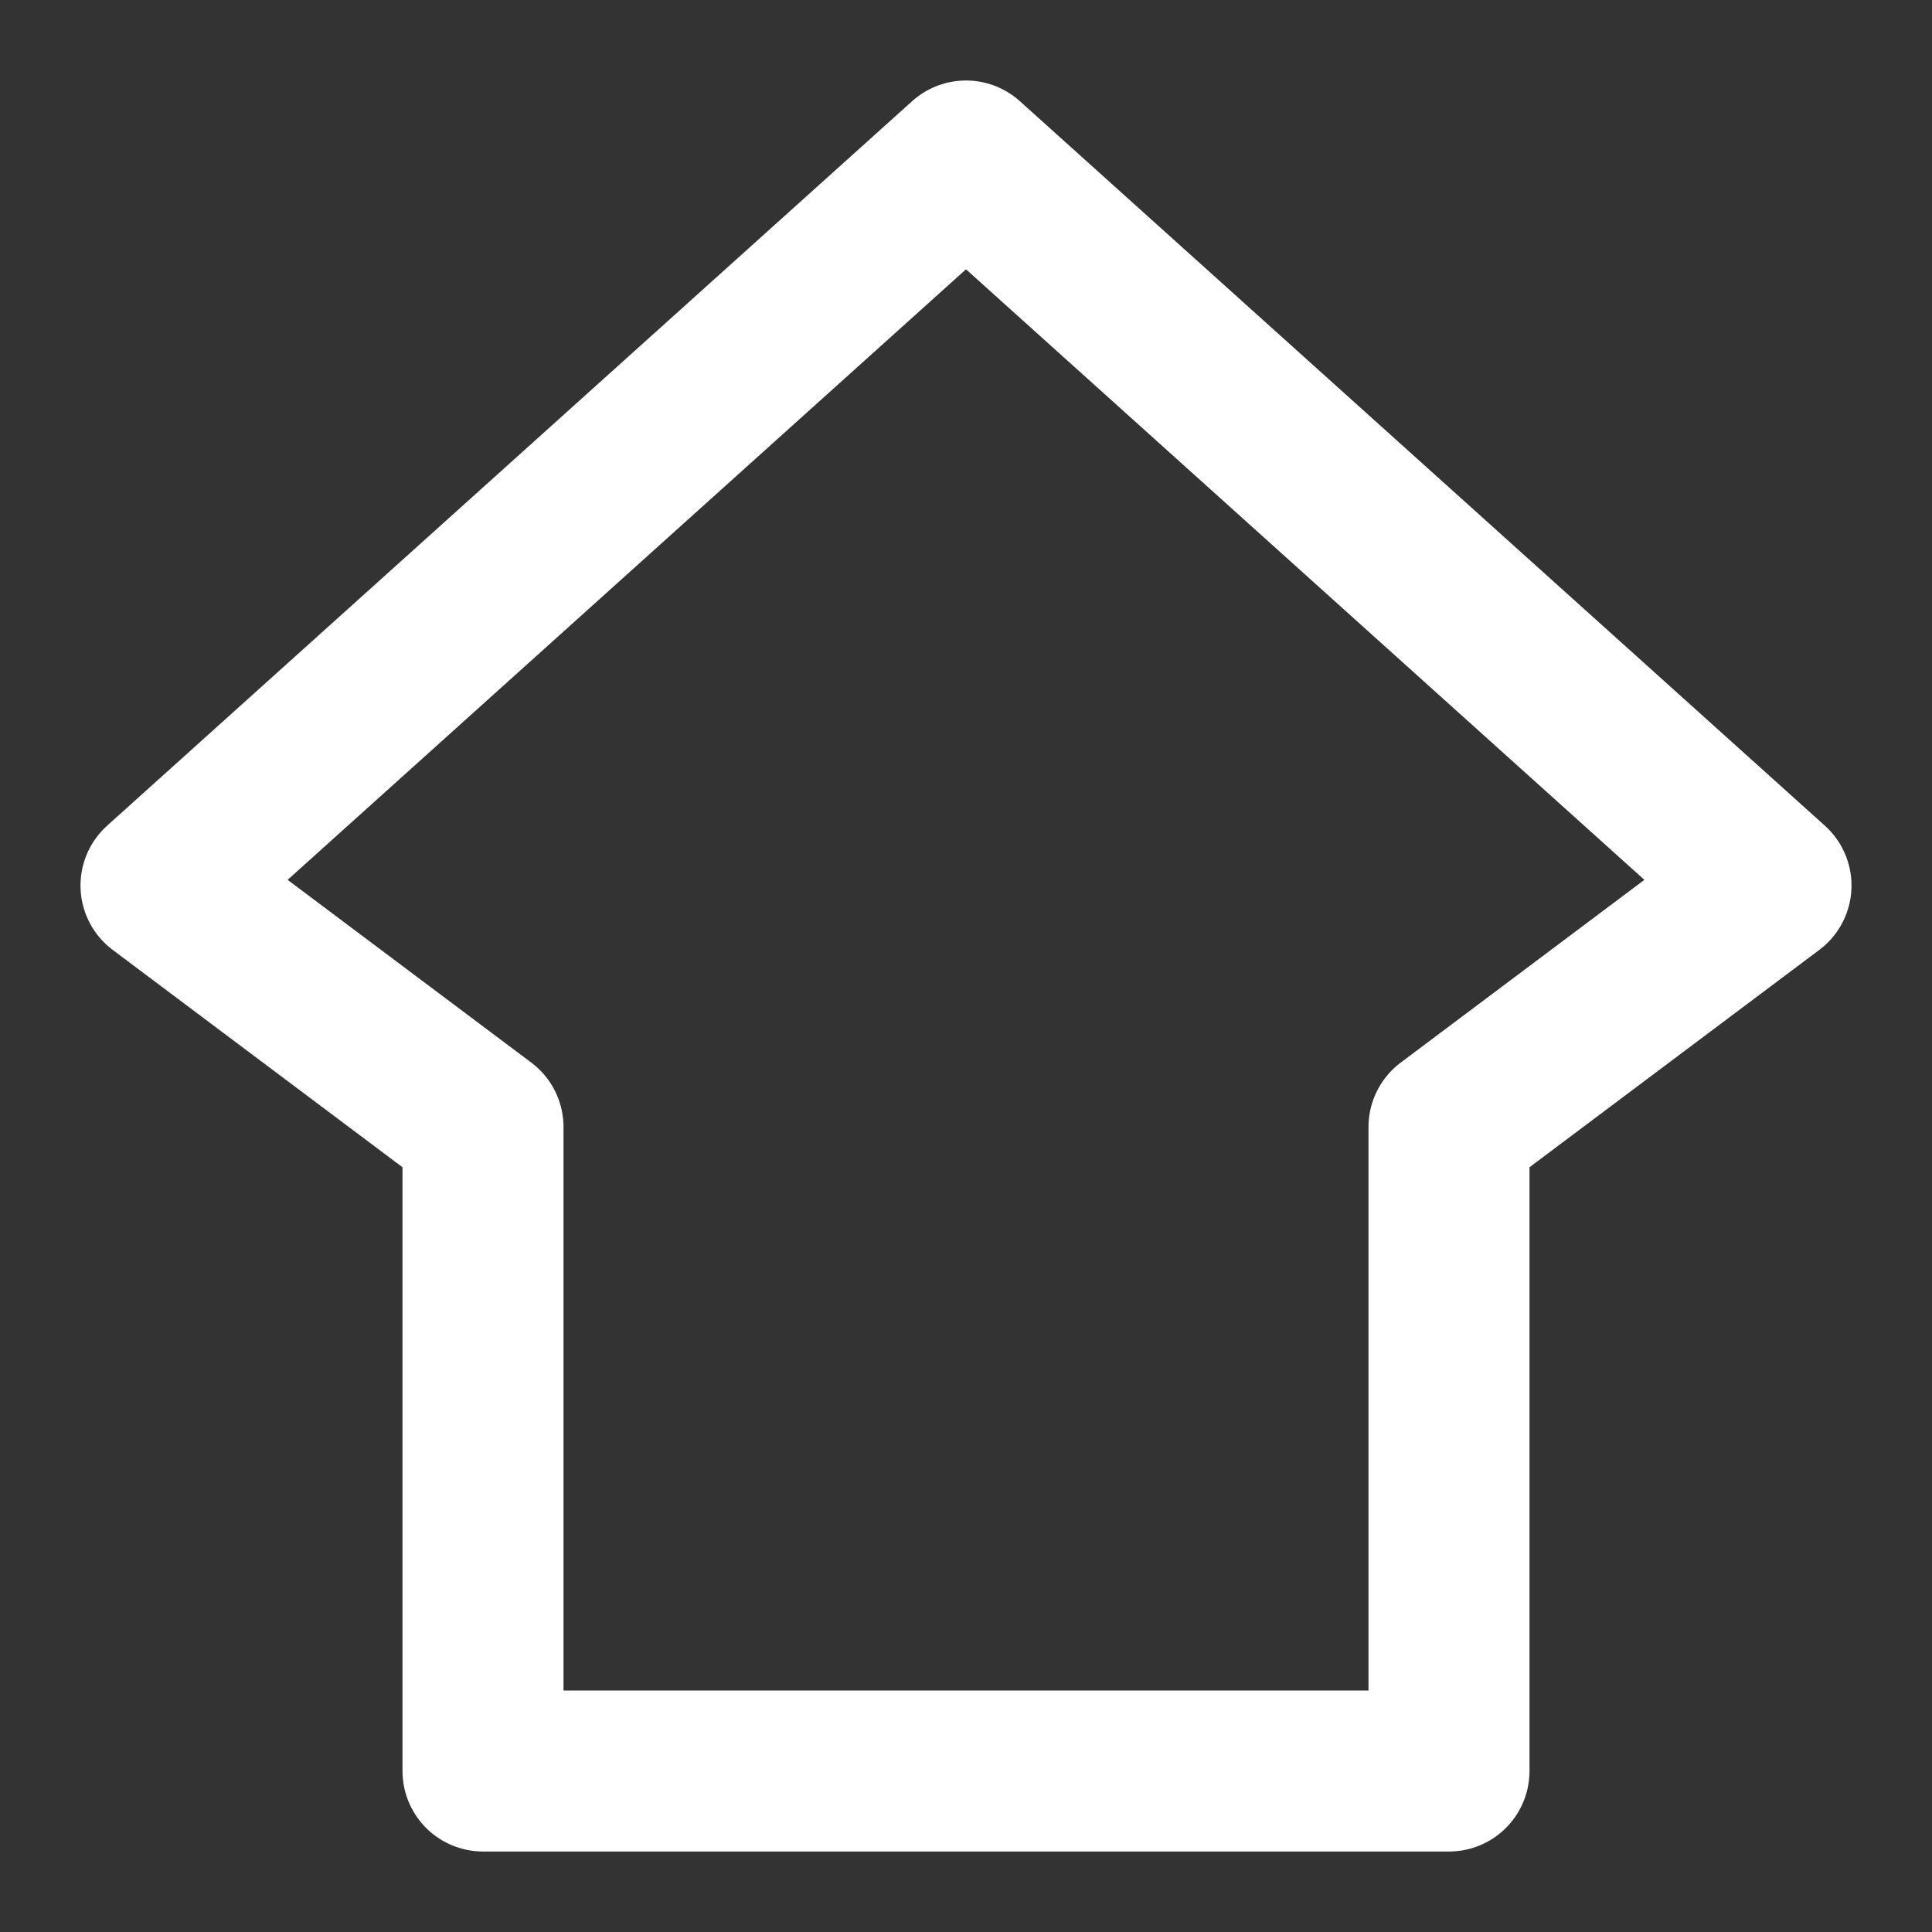 <svg
  width="40"
  height="40"
  viewBox="0 0 24 24"
  fill="none"
  xmlns="http://www.w3.org/2000/svg"
>
  <rect x="0" y="0" width="24" height="24" fill="#333333" stroke="none"/>
  <path
    d="M2 11L12 2L22 11L18 14L18 22H6L6 14L2 11Z"
    stroke="white"
    stroke-width="2"
    stroke-linecap="round"
    stroke-linejoin="round"
  />
</svg>
